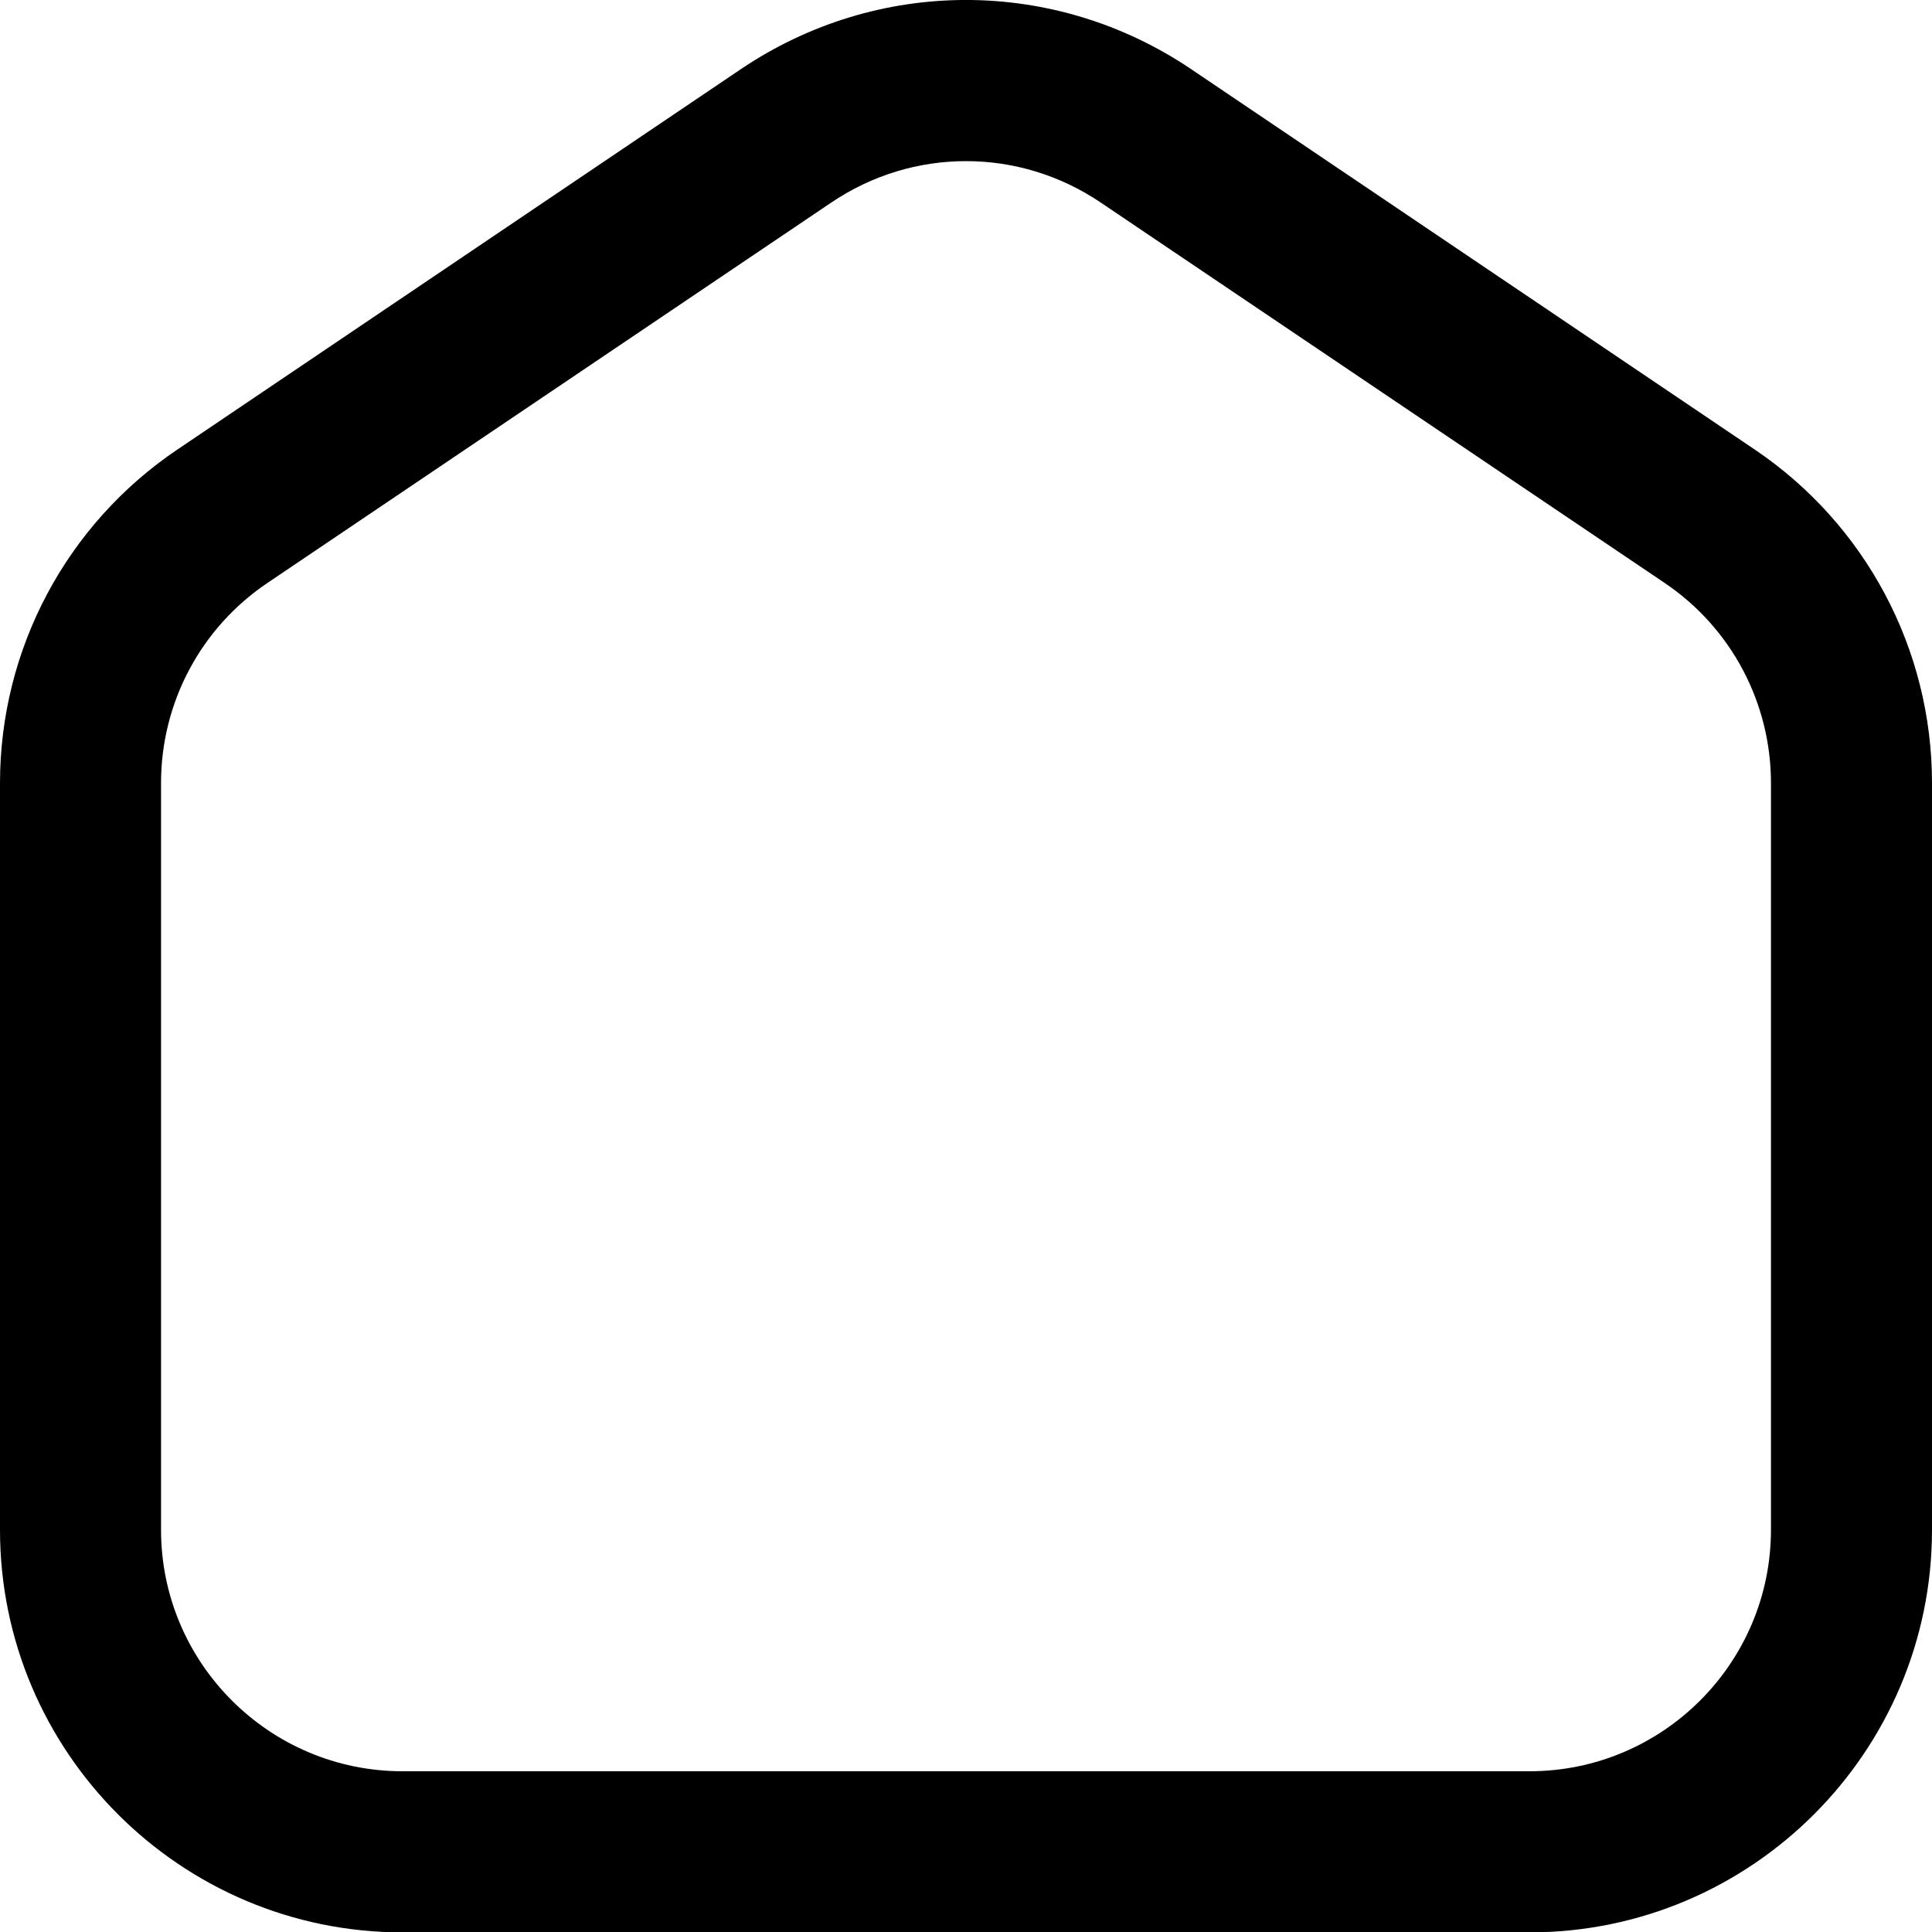 <svg xmlns="http://www.w3.org/2000/svg" viewBox="0 0 20 20" >
<path d="M15.833 20.004H4.167C1.869 20.004 0 18.135 0 15.837V8.107C0 6.72 0.687 5.428 1.837 4.653L7.669 0.716C9.085 -0.239 10.915 -0.239 12.331 0.716L18.164 4.653C19.313 5.428 20 6.719 20 8.107V15.837C20 18.135 18.131 20.004 15.833 20.004ZM10 1.668C9.513 1.668 9.027 1.811 8.602 2.099L2.768 6.035C2.078 6.5 1.667 7.274 1.667 8.106V15.836C1.667 17.215 2.788 18.336 4.167 18.336H15.833C17.212 18.336 18.333 17.215 18.333 15.836V8.107C18.333 7.275 17.922 6.5 17.233 6.035L11.398 2.099C10.973 1.811 10.487 1.668 10 1.668Z"/>
</svg>

